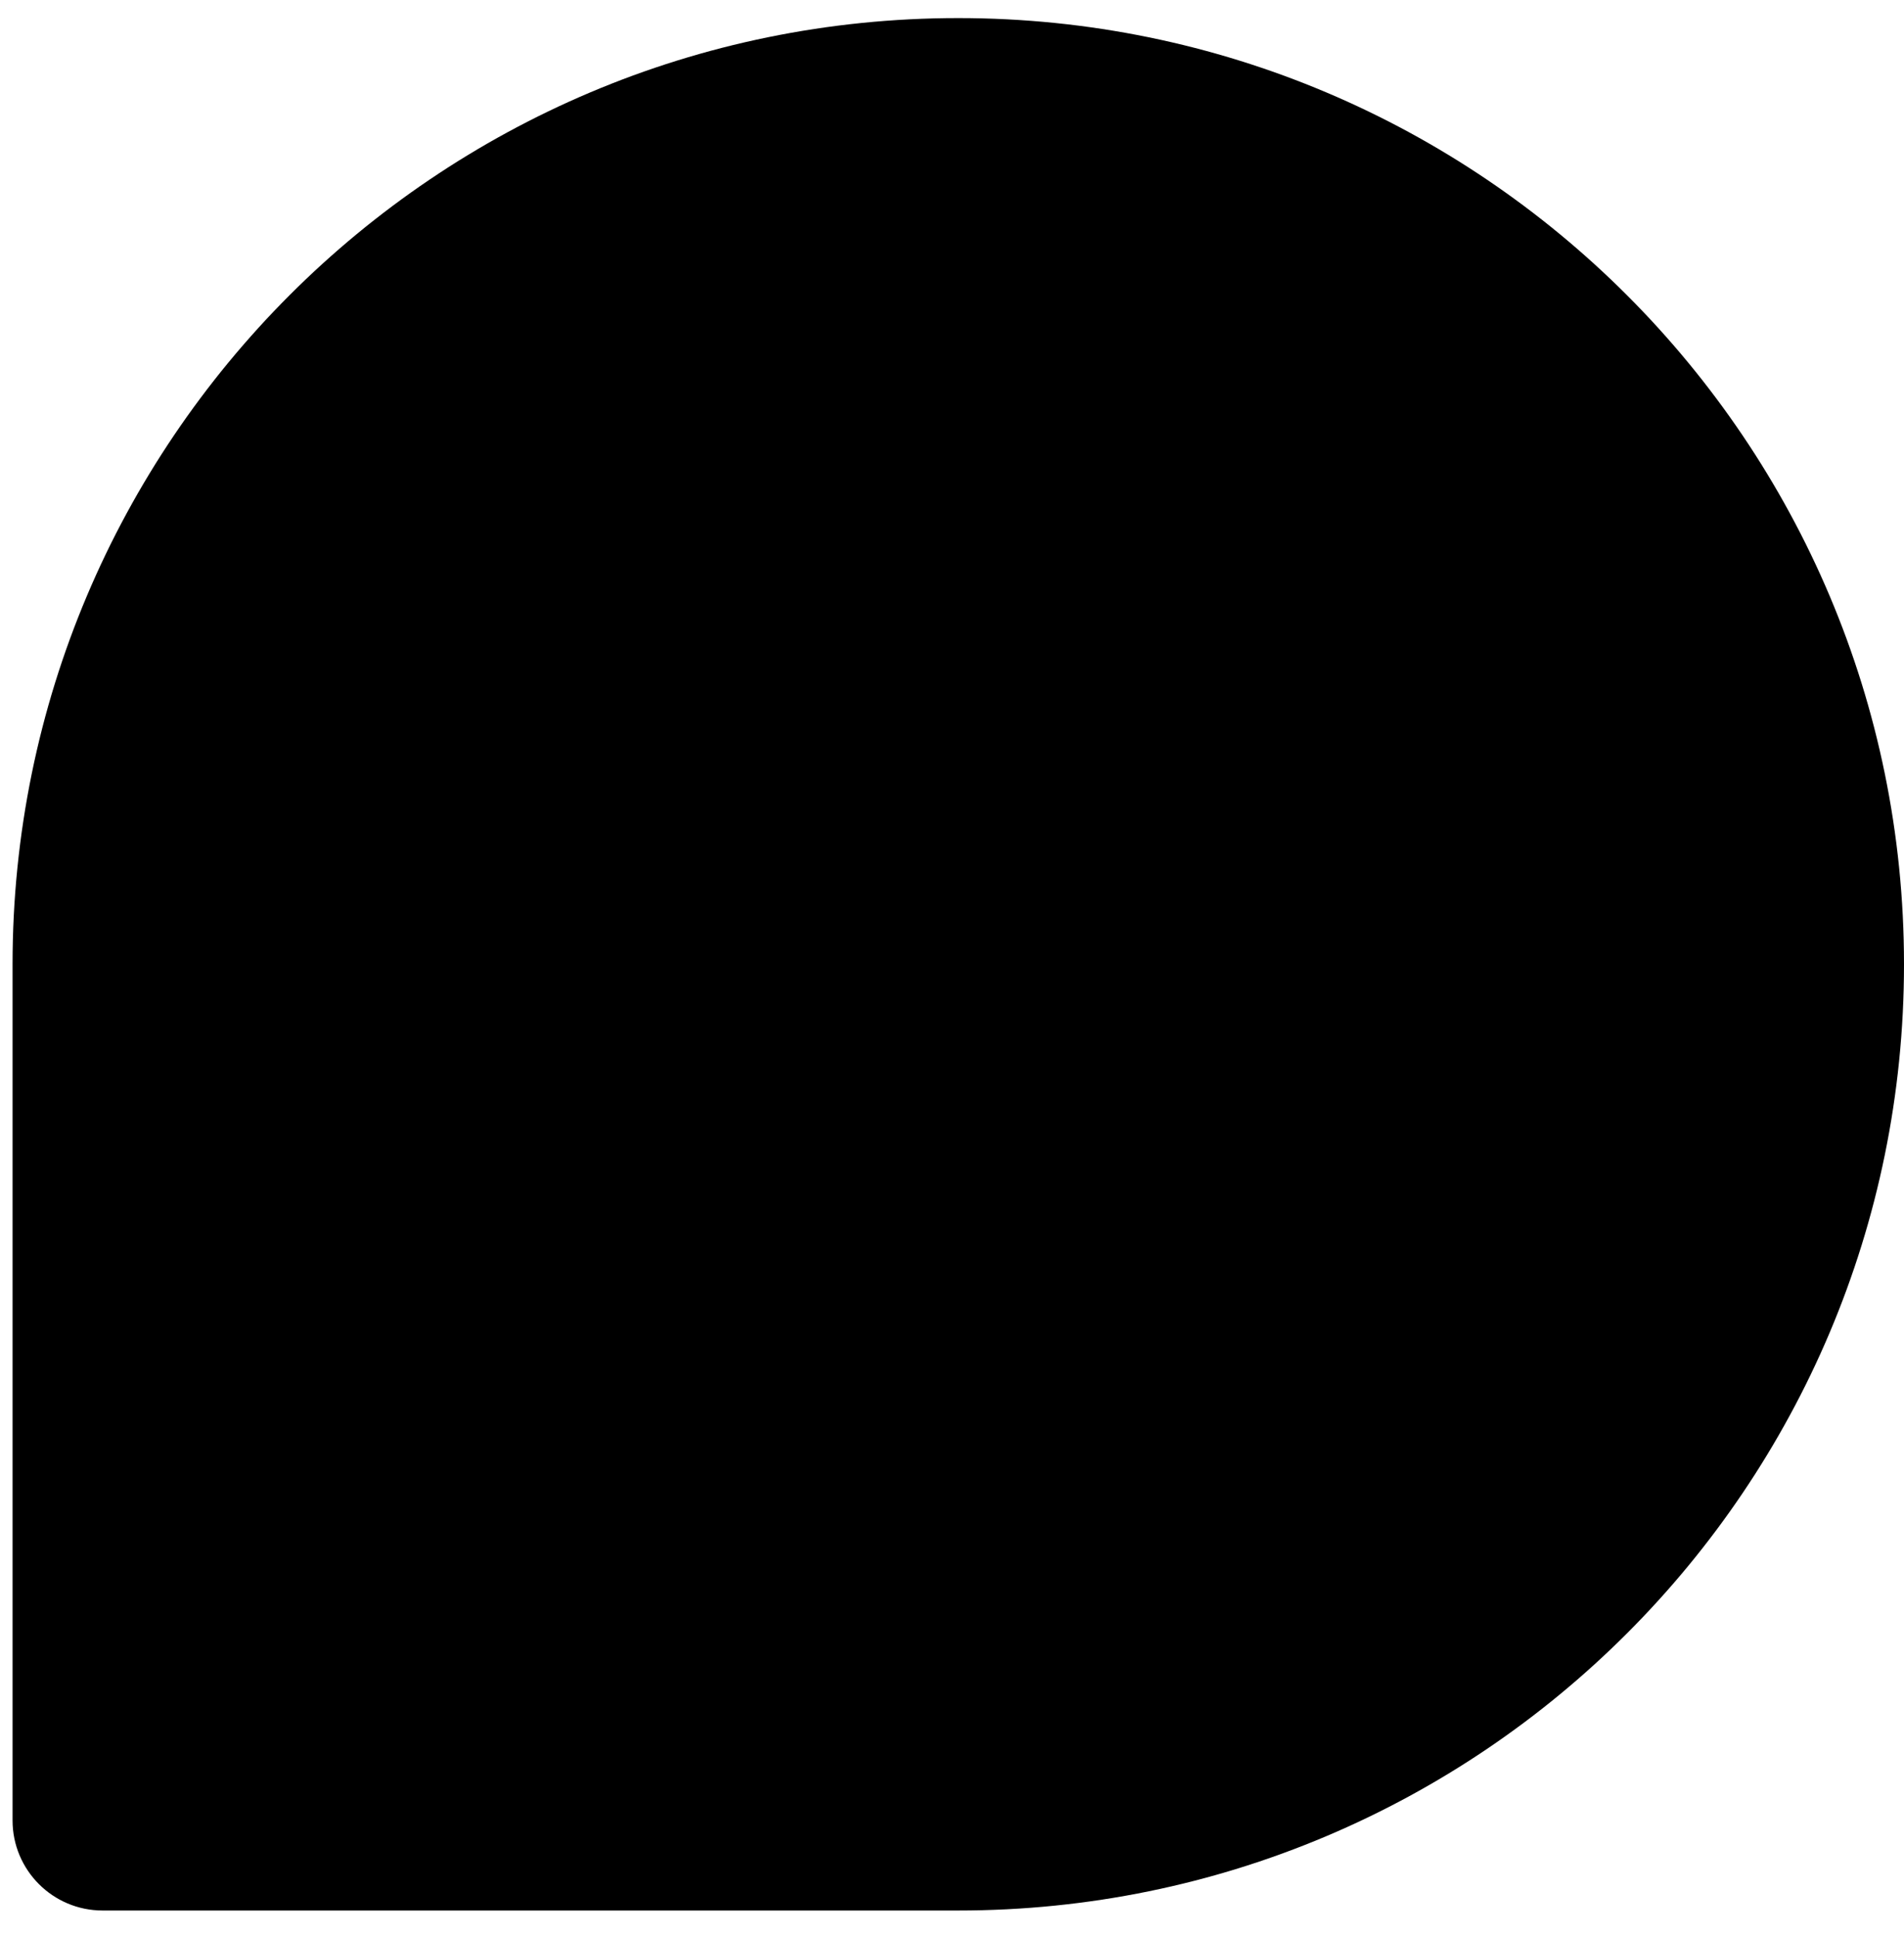 <svg width="59" height="60" viewBox="0 0 59 60" fill="none" xmlns="http://www.w3.org/2000/svg">
<path fill-rule="evenodd" clip-rule="evenodd" d="M29.694 0.56C45.879 0.56 59 13.68 59 29.865C59 46.05 45.879 59.171 29.694 59.171H3.18C1.638 59.171 0.389 57.921 0.389 56.38V29.865C0.389 13.68 13.509 0.56 29.694 0.56Z" fill="black"/>
</svg>
